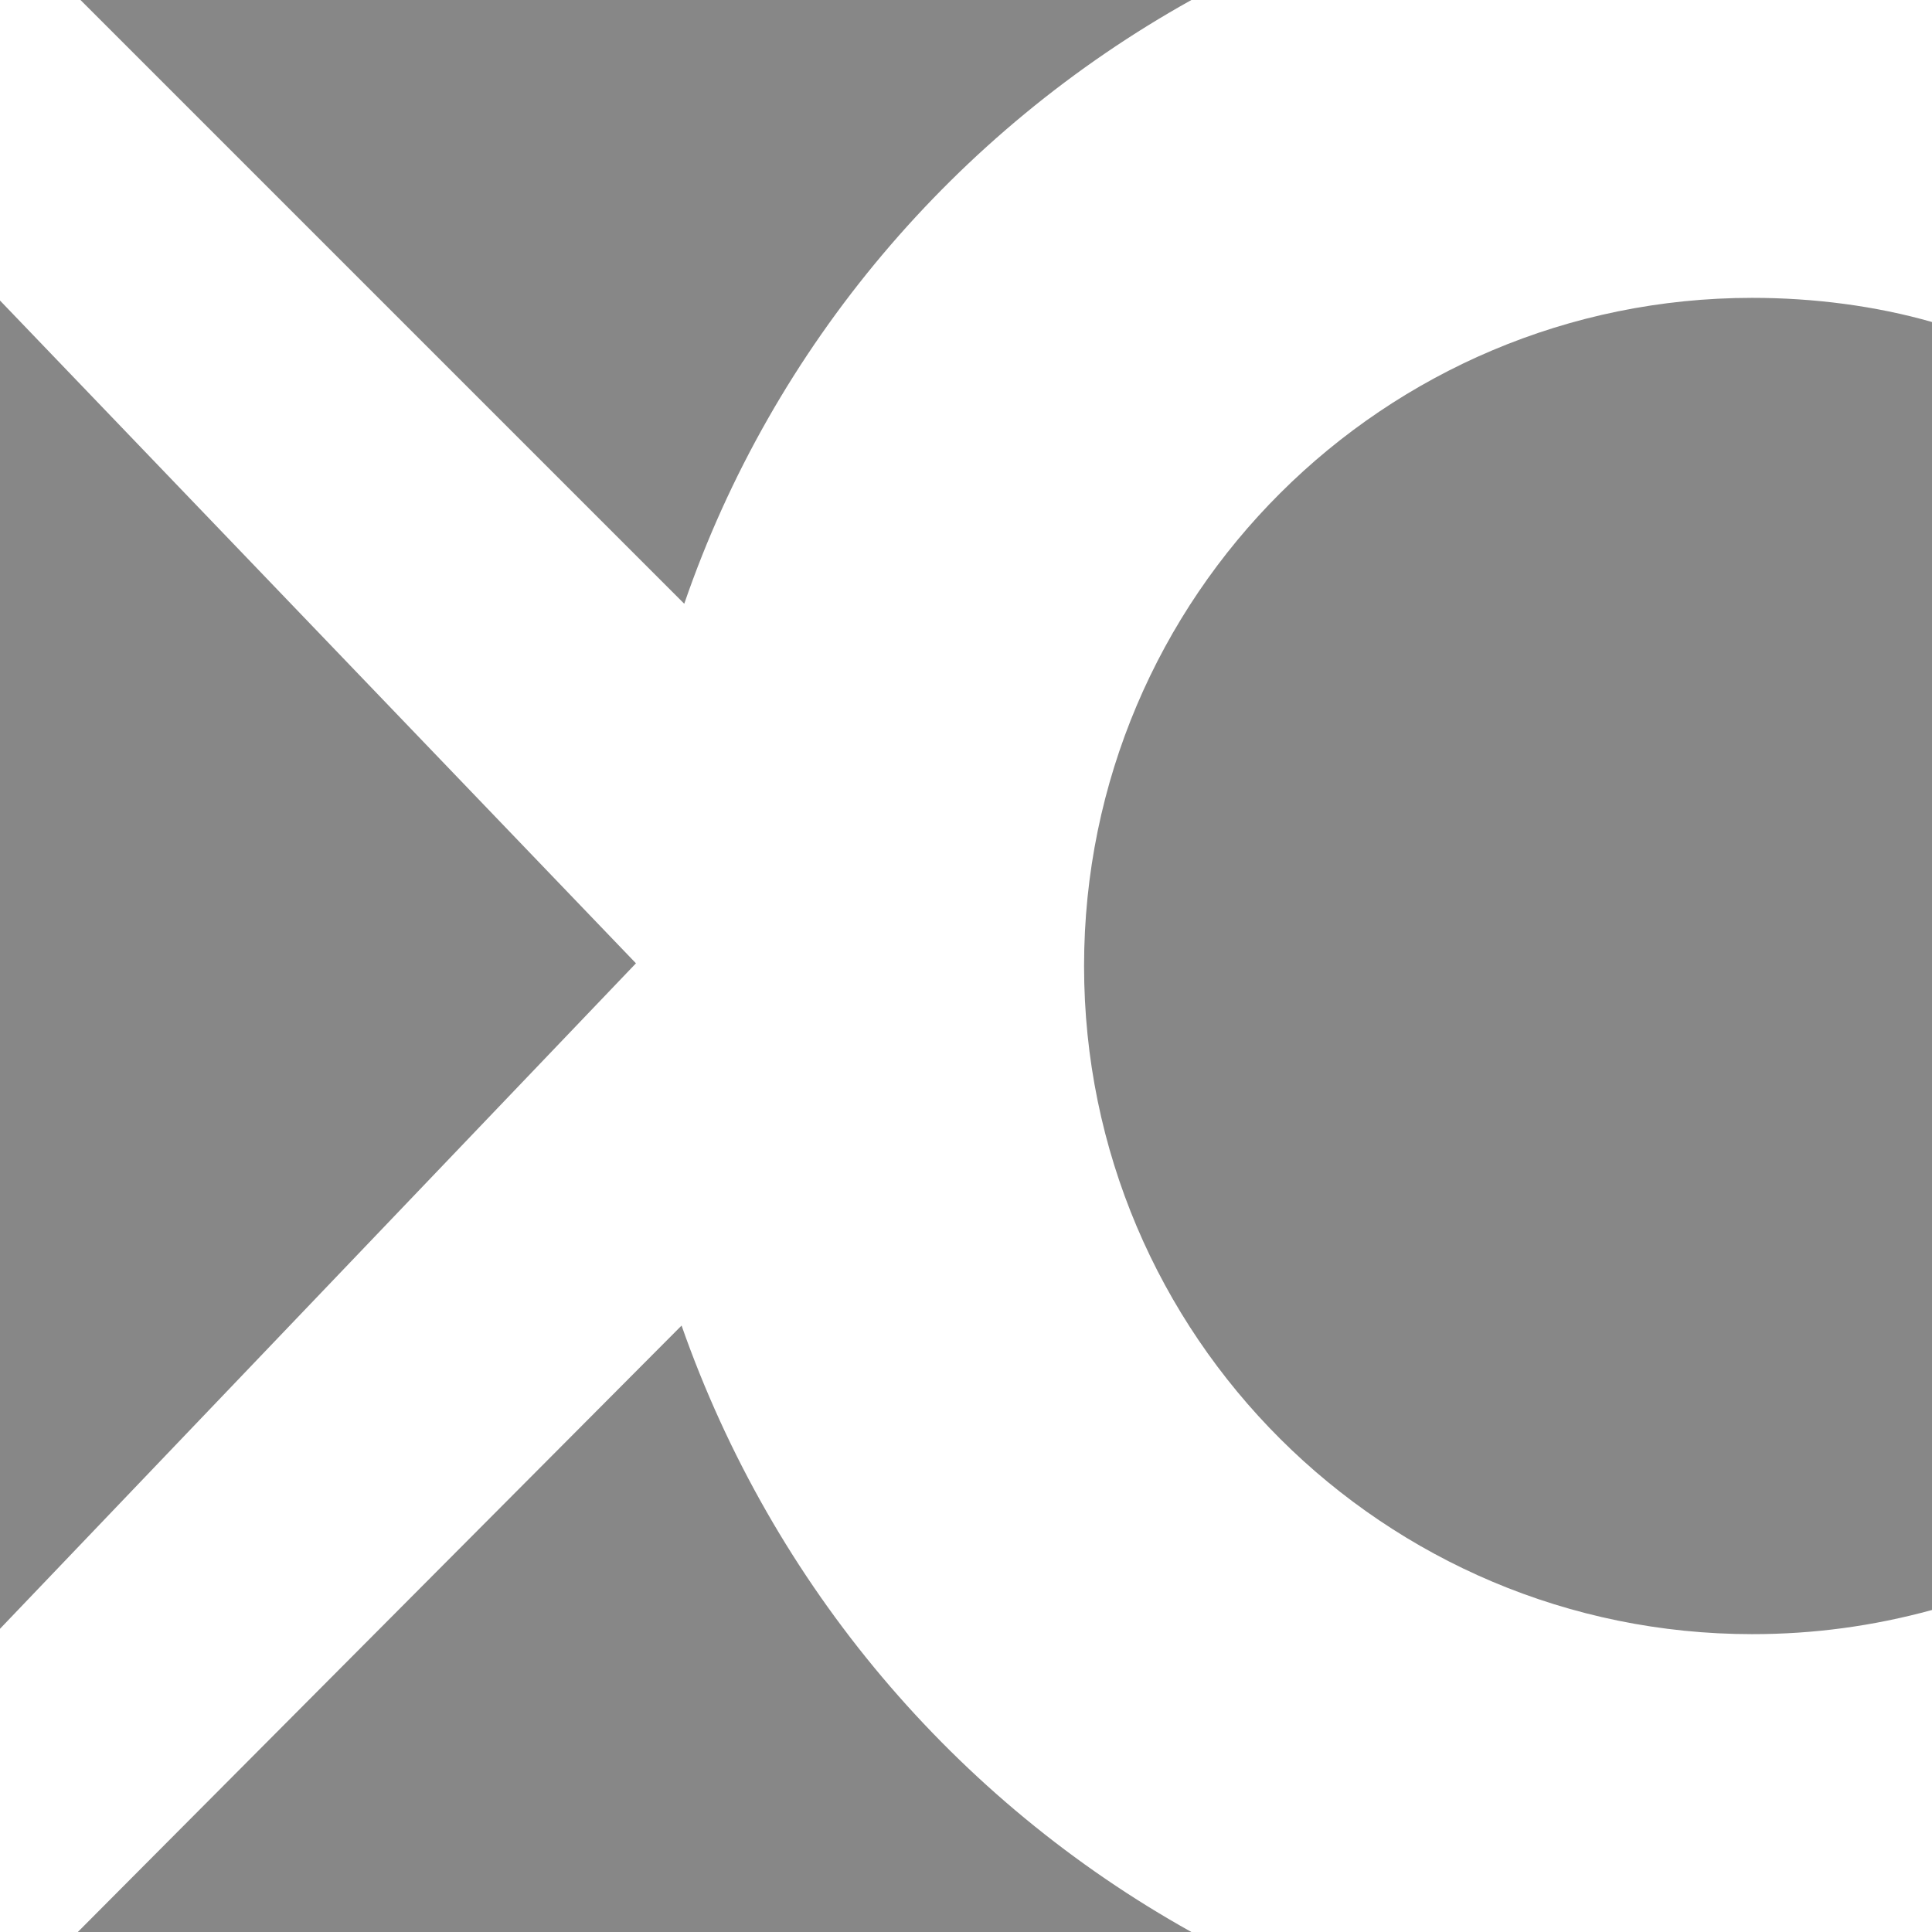 <?xml version="1.0" encoding="utf-8"?>
<!-- Generator: Adobe Illustrator 19.2.1, SVG Export Plug-In . SVG Version: 6.00 Build 0)  -->
<svg version="1.1" id="Layer_5" xmlns="http://www.w3.org/2000/svg" xmlns:xlink="http://www.w3.org/1999/xlink" x="0px" y="0px"
	 viewBox="0 0 72 72" style="enable-background:new 0 0 72 72;" xml:space="preserve">
<style type="text/css">
	.st0{fill:#878787;}
</style>
<g>
	<path class="st0" d="M40.4,36c0,13.8,11.2,24.9,24.9,24.9c2.3,0,4.5-0.3,6.7-0.9V12c-2.1-0.6-4.4-0.9-6.7-0.9
		C51.6,11.1,40.4,22.2,40.4,36z"/>
	<path class="st0" d="M44.4,0H3l22.5,22.5C28.8,12.9,35.6,4.9,44.4,0z"/>
	<path class="st0" d="M25.4,49.4L2.9,72h41.5C35.6,67.1,28.8,59.1,25.4,49.4z"/>
	<polygon class="st0" points="0,11.2 0,60.7 23.7,35.9 	"/>
</g>
</svg>
